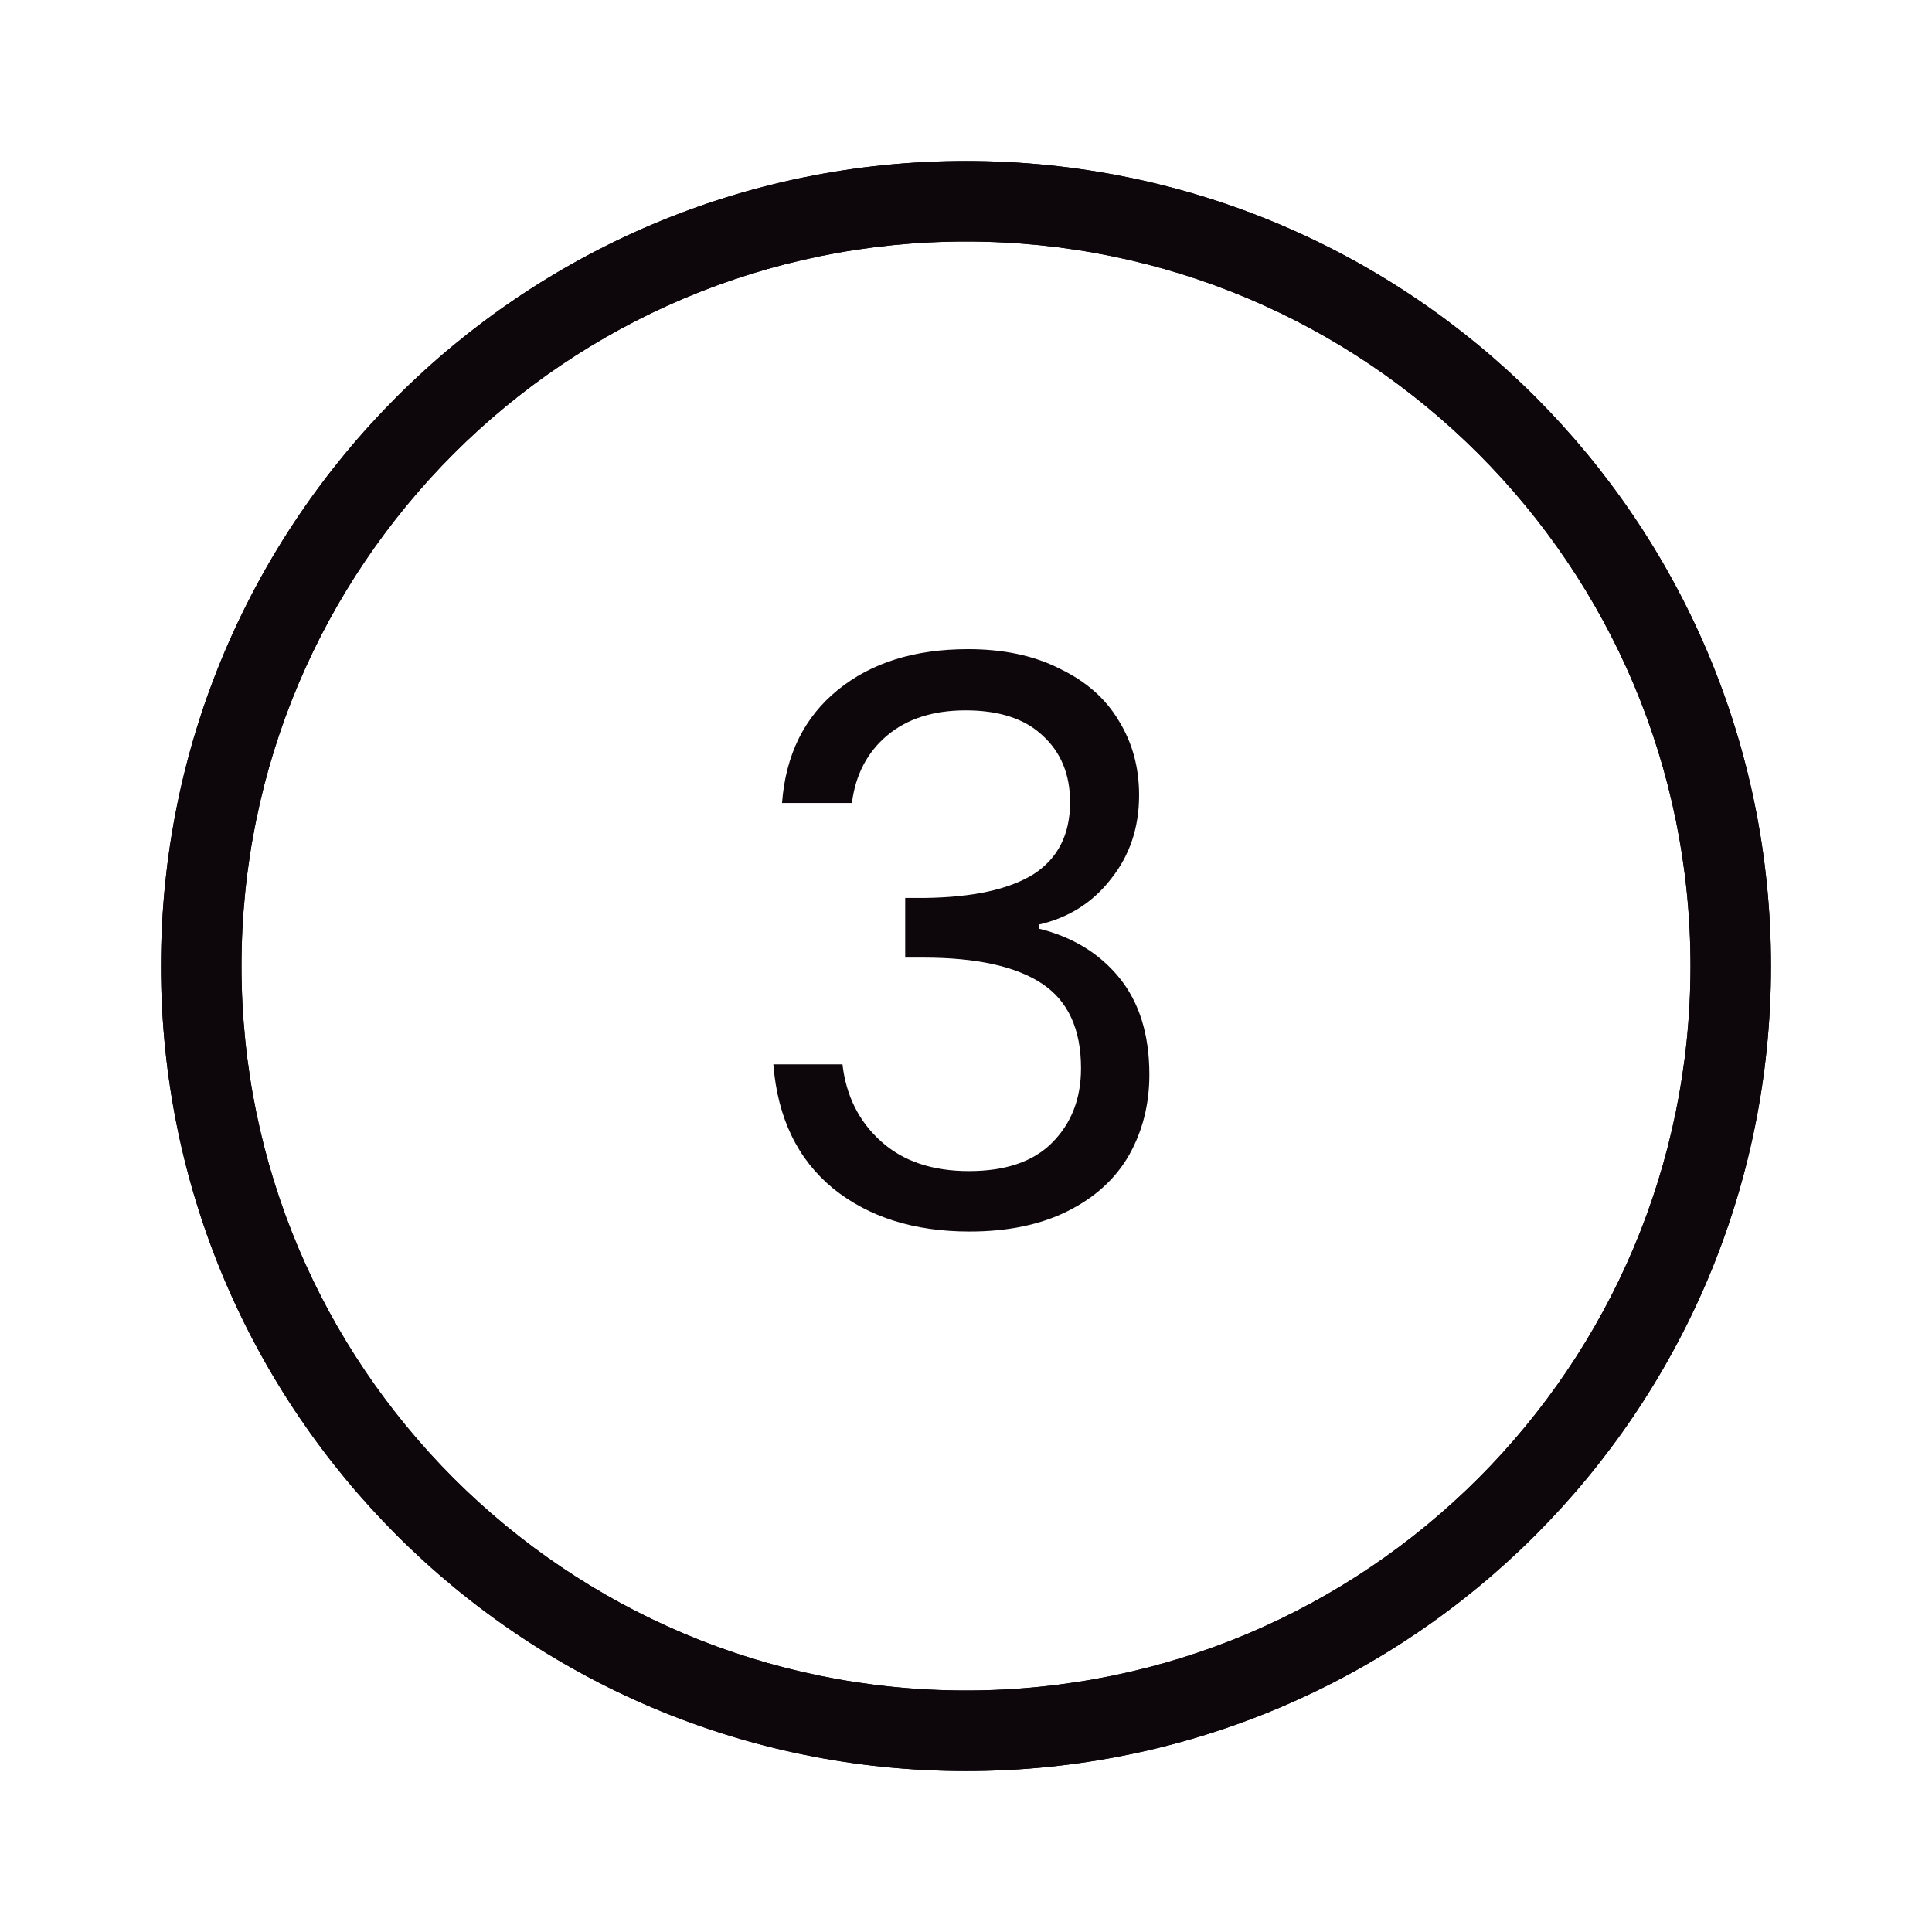 <svg width="32" height="32" viewBox="0 0 32 32" fill="none" xmlns="http://www.w3.org/2000/svg">
<path d="M12.953 13.3C13.013 12.503 13.321 11.879 13.876 11.428C14.43 10.977 15.149 10.752 16.034 10.752C16.623 10.752 17.13 10.86 17.555 11.077C17.988 11.285 18.313 11.571 18.529 11.935C18.755 12.299 18.867 12.711 18.867 13.17C18.867 13.707 18.712 14.171 18.399 14.561C18.096 14.951 17.698 15.202 17.203 15.315V15.38C17.767 15.519 18.213 15.792 18.543 16.199C18.872 16.606 19.037 17.139 19.037 17.798C19.037 18.292 18.924 18.738 18.698 19.137C18.473 19.527 18.135 19.835 17.684 20.06C17.234 20.285 16.692 20.398 16.059 20.398C15.141 20.398 14.387 20.16 13.797 19.683C13.208 19.198 12.879 18.513 12.809 17.629H13.954C14.014 18.149 14.226 18.574 14.591 18.903C14.954 19.232 15.44 19.397 16.047 19.397C16.653 19.397 17.113 19.241 17.424 18.929C17.745 18.608 17.905 18.197 17.905 17.694C17.905 17.044 17.689 16.576 17.256 16.29C16.822 16.004 16.168 15.861 15.293 15.861H14.993V14.873H15.306C16.103 14.864 16.705 14.734 17.113 14.483C17.52 14.223 17.724 13.824 17.724 13.287C17.724 12.828 17.572 12.459 17.268 12.182C16.974 11.905 16.549 11.766 15.995 11.766C15.457 11.766 15.024 11.905 14.694 12.182C14.365 12.459 14.17 12.832 14.11 13.3H12.953Z" fill="#0D070B"/>
<path fill-rule="evenodd" clip-rule="evenodd" d="M16 28C22.627 28 28 22.628 28 16C28 9.373 22.627 4 16 4C9.372 4 4 9.373 4 16C4 22.628 9.372 28 16 28ZM16 29.334C23.364 29.334 29.333 23.364 29.333 16C29.333 8.637 23.364 2.667 16 2.667C8.636 2.667 2.667 8.637 2.667 16C2.667 23.364 8.636 29.334 16 29.334Z" fill="#0D070B"/>
<path fill-rule="evenodd" clip-rule="evenodd" d="M16 28C22.627 28 28 22.628 28 16C28 9.373 22.627 4 16 4C9.372 4 4 9.373 4 16C4 22.628 9.372 28 16 28ZM16 29.334C23.364 29.334 29.333 23.364 29.333 16C29.333 8.637 23.364 2.667 16 2.667C8.636 2.667 2.667 8.637 2.667 16C2.667 23.364 8.636 29.334 16 29.334Z" fill="#0D070B"/>
</svg>
